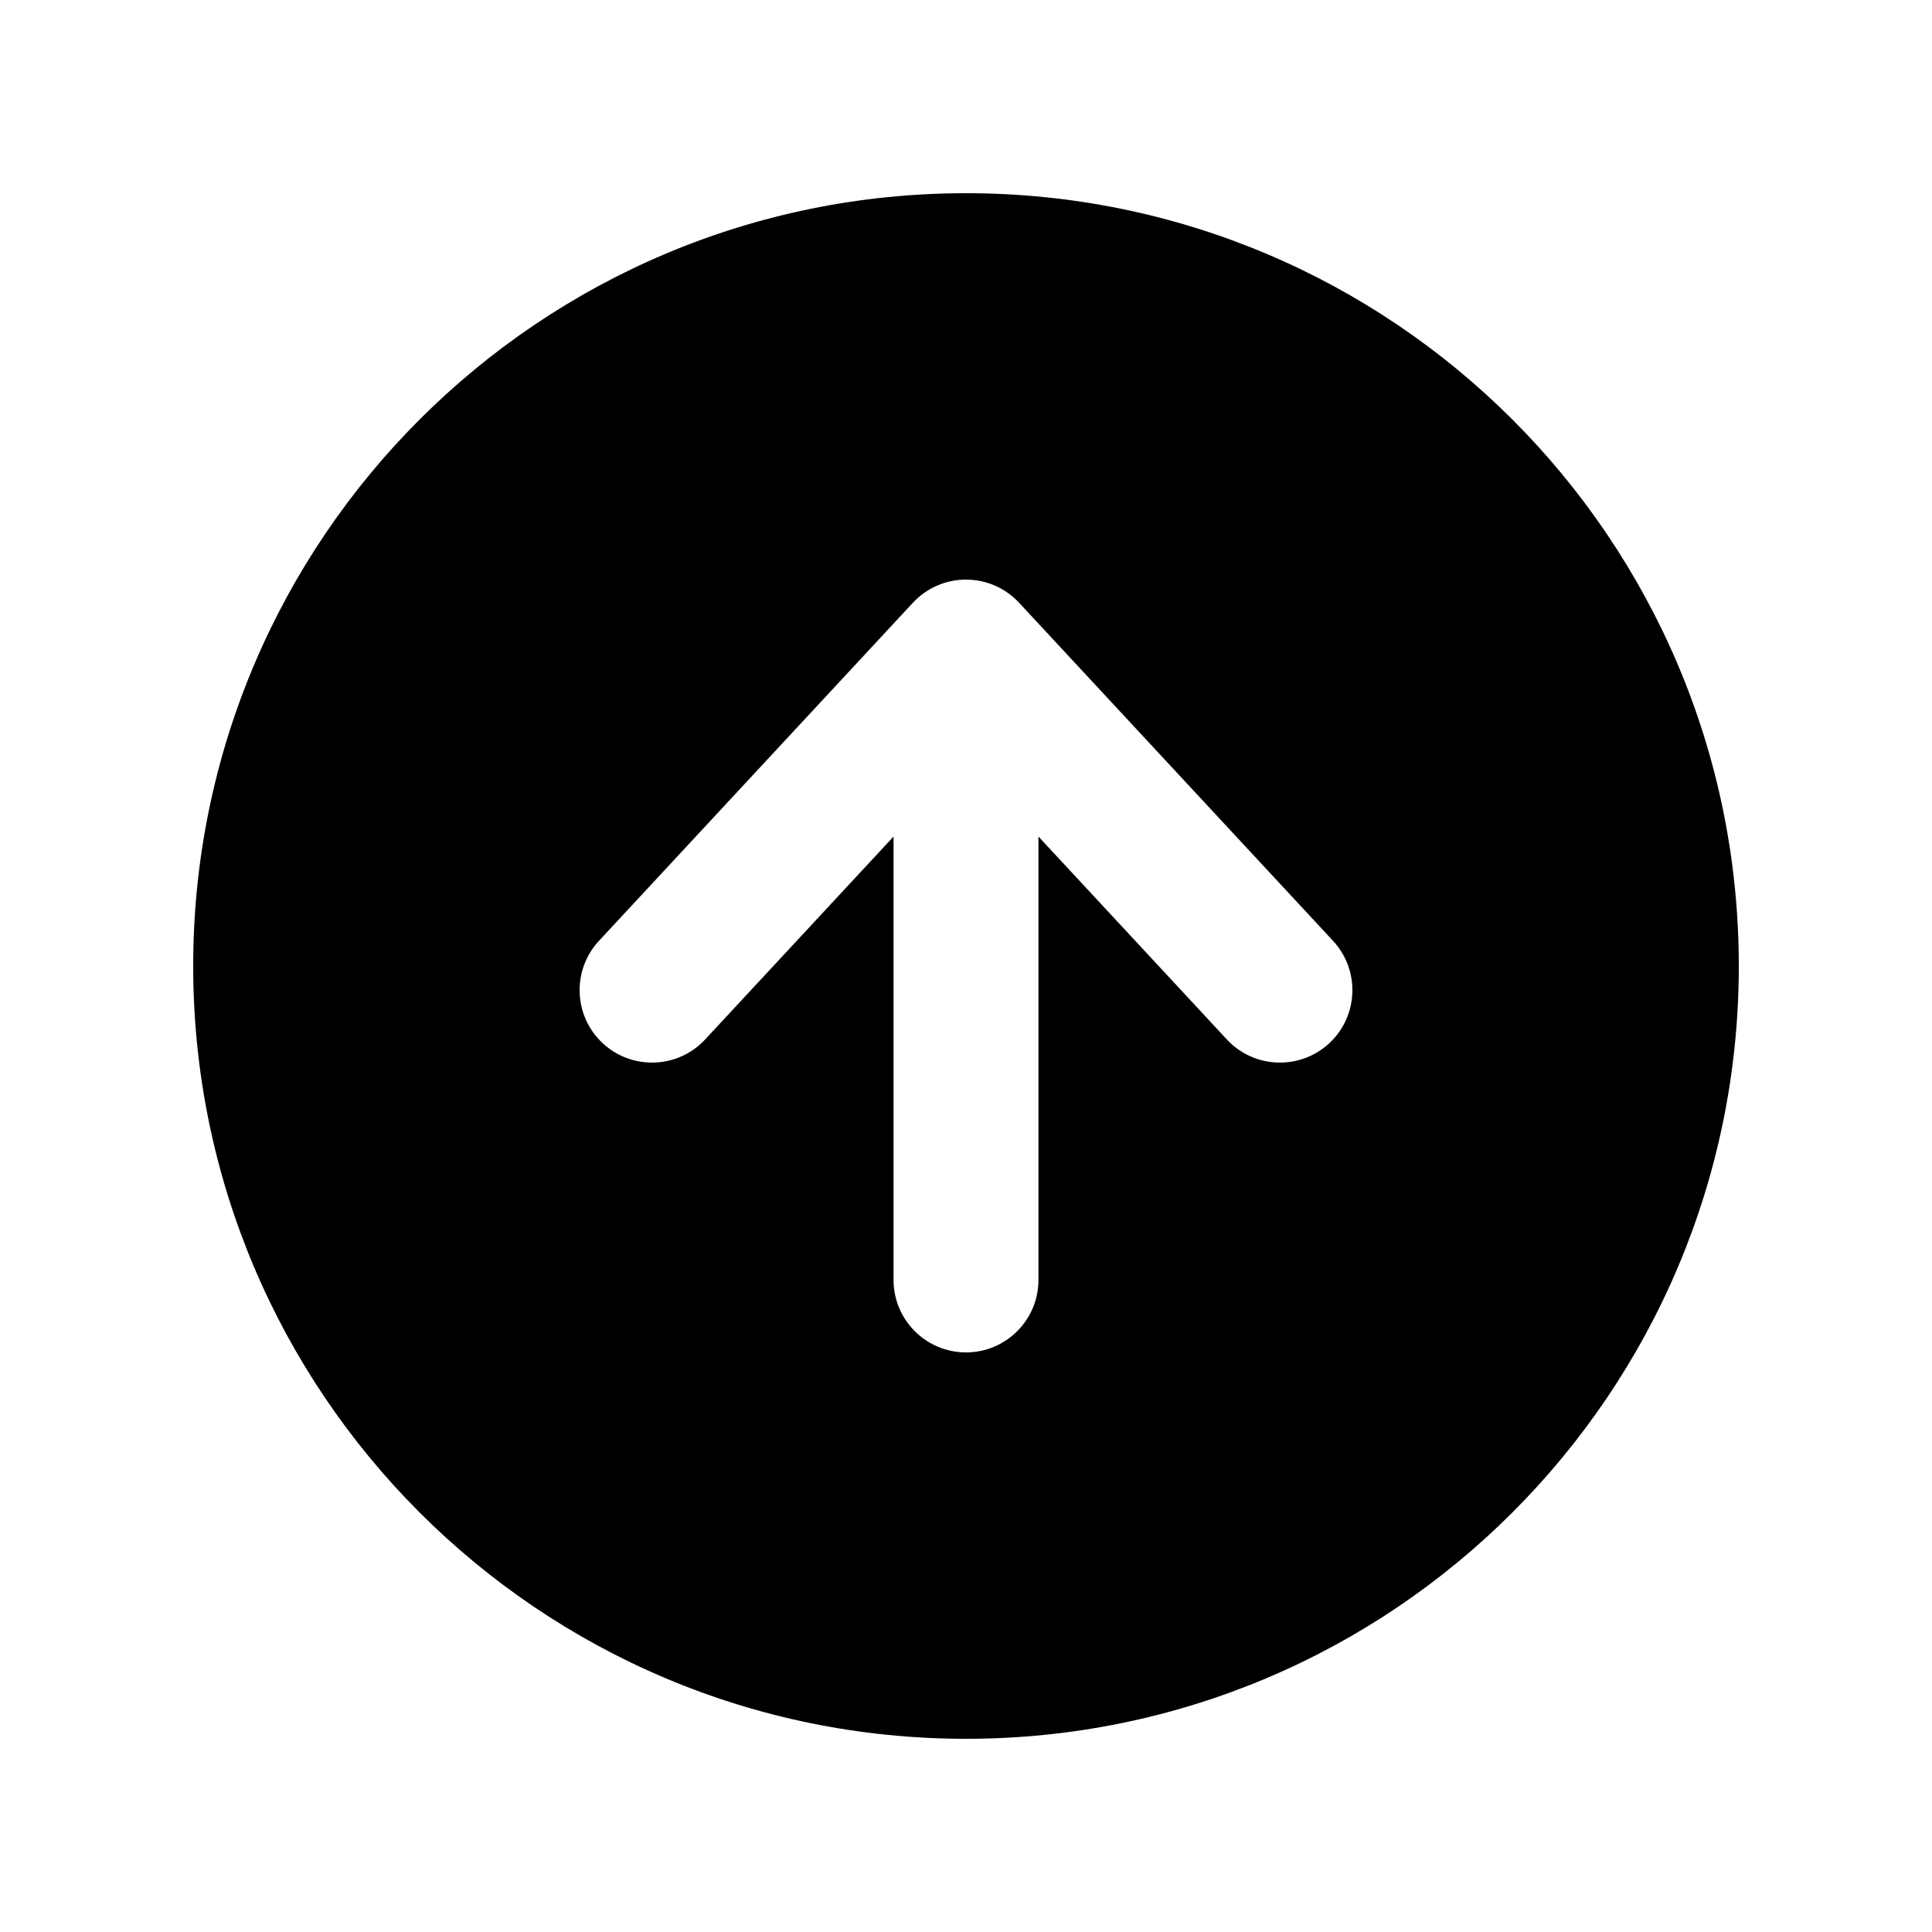 <?xml version="1.0"?>
<svg xmlns="http://www.w3.org/2000/svg" width="20" height="20" viewBox="0 0 20 20" fill="currentColor">
<path fill-rule="evenodd" clip-rule="evenodd" d="M10 18C14.418 18 18 14.418 18 10C18 5.582 14.418 2 10 2C5.582 2 2 5.582 2 10C2 14.418 5.582 18 10 18ZM9.25 13.25C9.25 13.664 9.586 14 10 14C10.414 14 10.75 13.664 10.75 13.25V8.66L12.7 10.76C12.982 11.064 13.457 11.081 13.76 10.8C14.064 10.518 14.081 10.043 13.8 9.74L10.55 6.24C10.408 6.087 10.209 6 10 6C9.791 6 9.592 6.087 9.45 6.24L6.2 9.74C5.919 10.043 5.936 10.518 6.24 10.8C6.543 11.081 7.018 11.064 7.3 10.76L9.25 8.66V13.25Z"/>
</svg>
